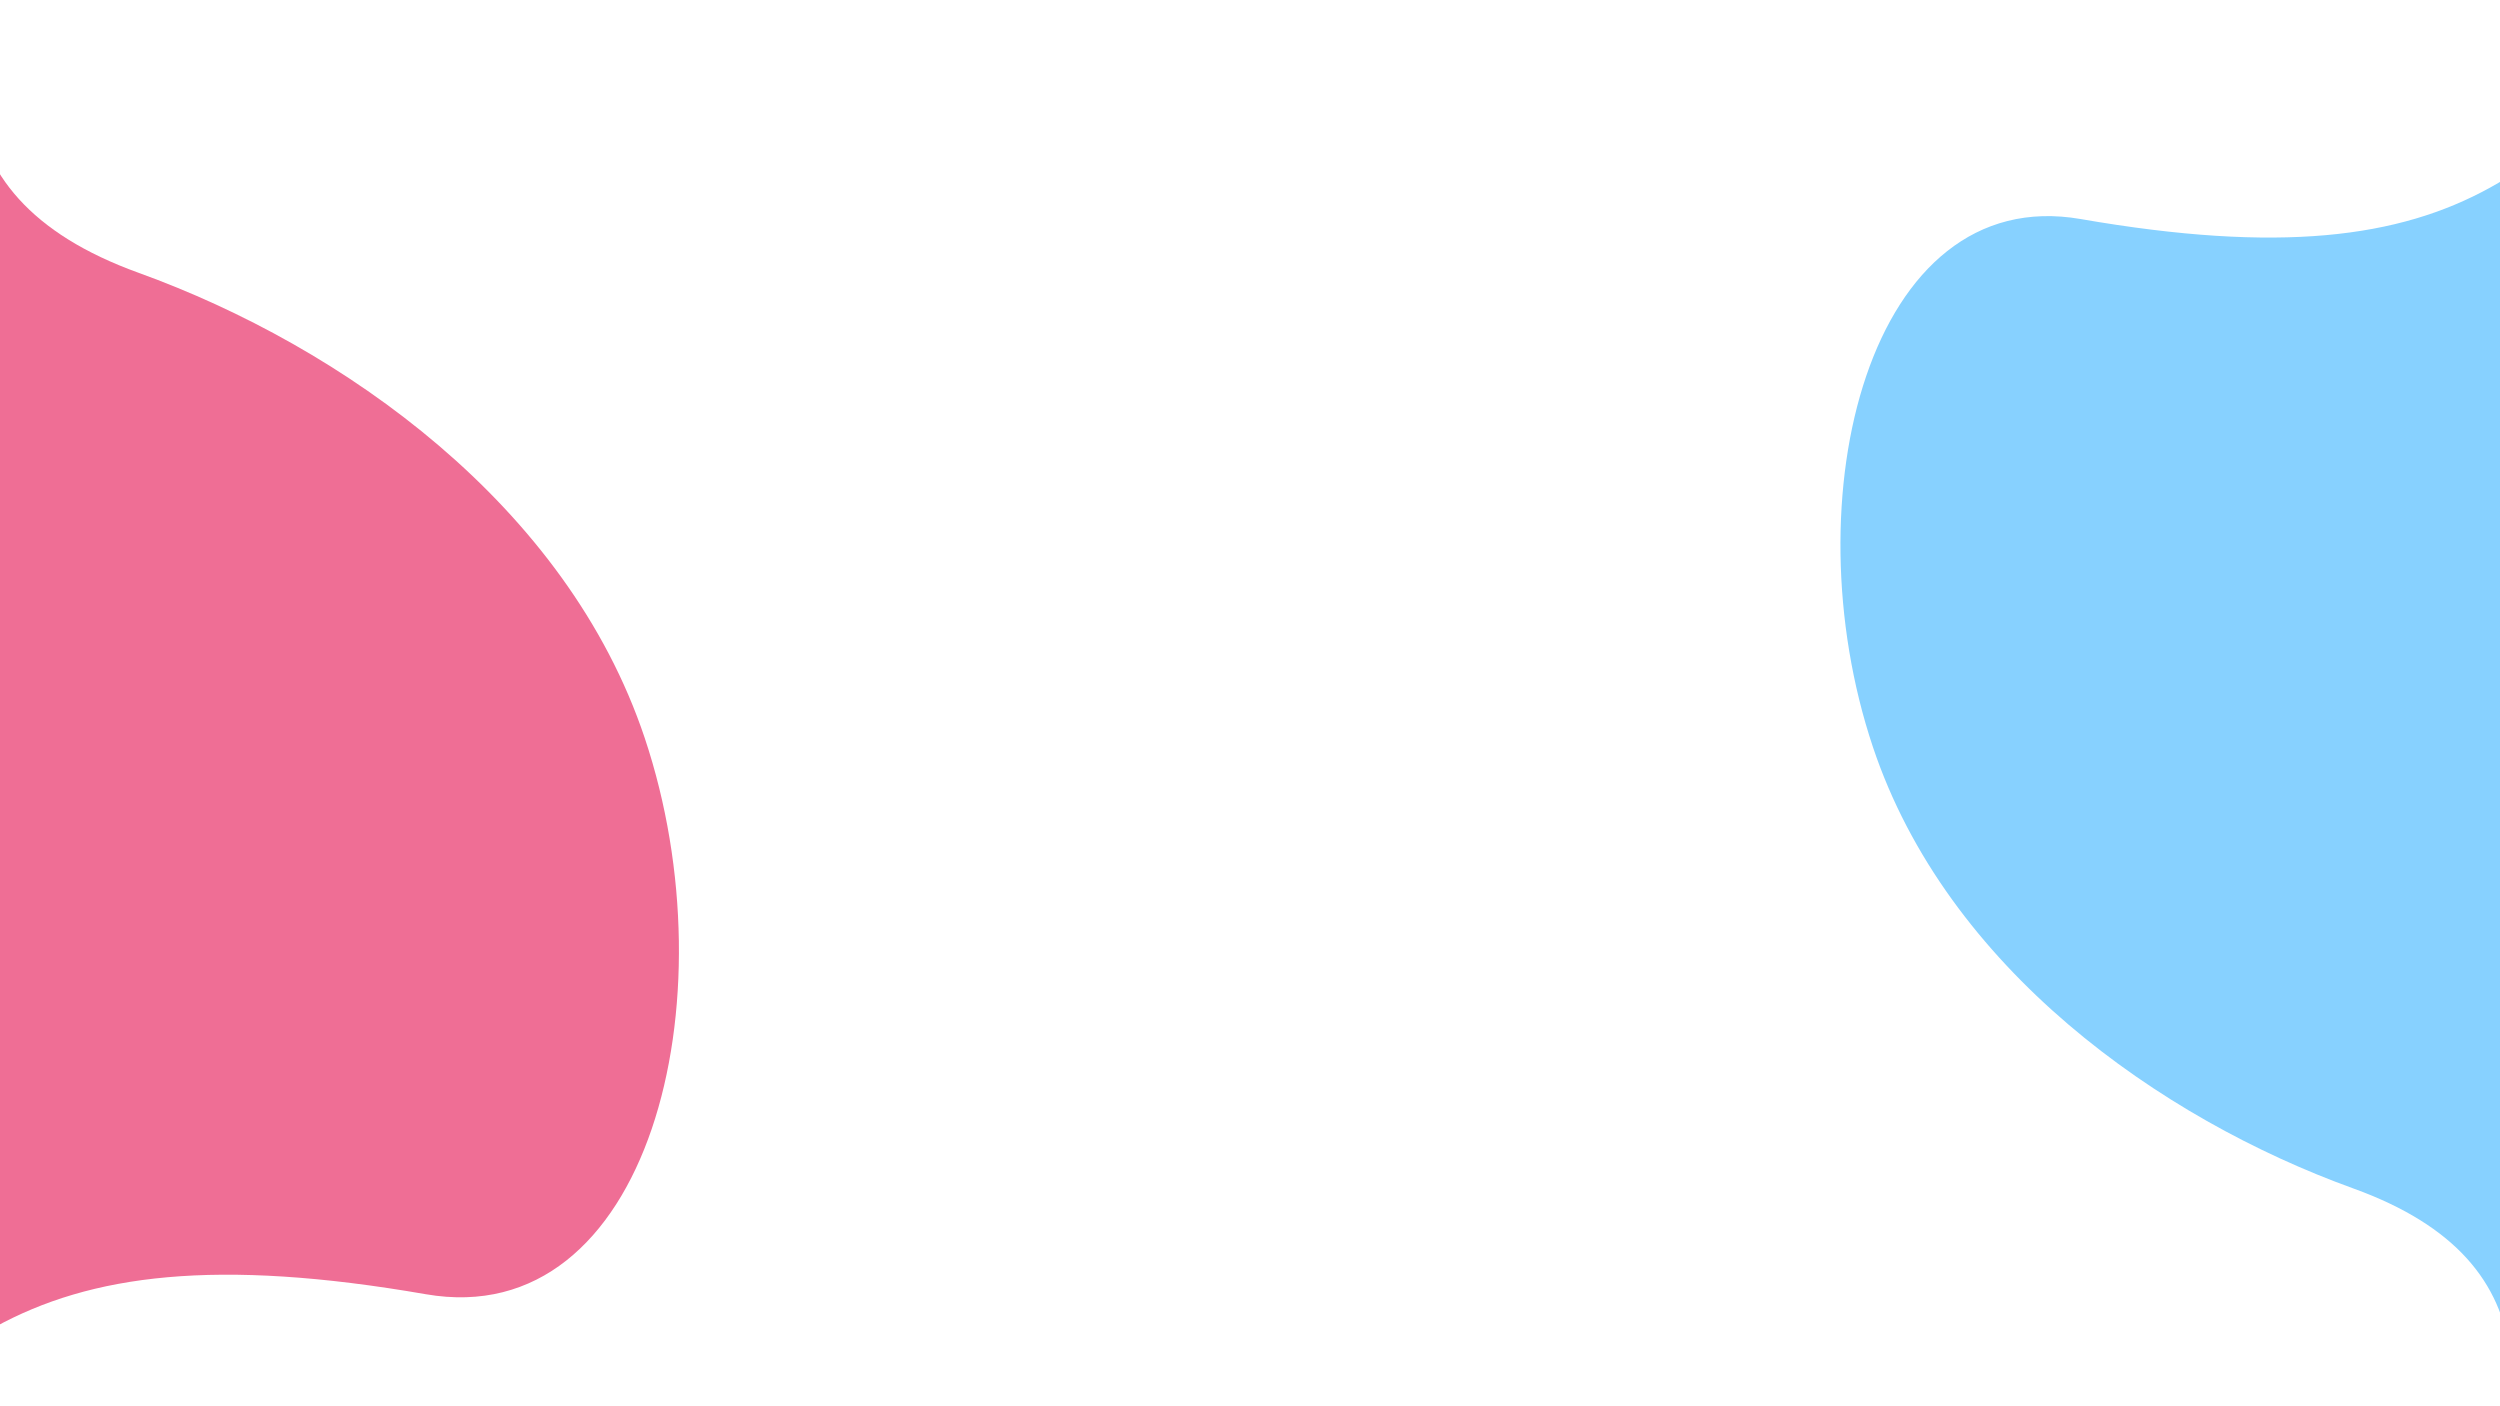 <svg xmlns="http://www.w3.org/2000/svg" xmlns:xlink="http://www.w3.org/1999/xlink" viewBox="0 0 1920 1080"><defs><style>.a{clip-path:url(#b);}.b{fill:#ef6e95;}.c{fill:#87d1ff;}.d{fill:#fff;}</style><clipPath id="b"><rect width="1920" height="1080"/></clipPath></defs><g id="a" class="a"><rect class="d" width="1920" height="1080"/><path class="b" d="M-378,1925.4c142.078-168.078,205.108-274.7,527.345-218.764,171.109,29.7,235.5-225.845,168.078-427.286C257.6,1100.623,85.537,978.842-71.257,922.184-405.575,801.378,25.125,423.2-41.319,120.4S-378-200-378-200Z" transform="translate(177.695 -712.667)"/><path class="c" d="M-378,1817.133c134.841-159.516,194.66-260.709,500.482-207.62C284.875,1637.7,345.989,1395.172,282,1203.993,225.224,1034.37,61.925,918.792-86.883,865.021-404.171,750.368,4.59,391.457-58.469,104.078S-378-200-378-200Z" transform="translate(1720.42 1777.733) rotate(180)"/></g></svg>